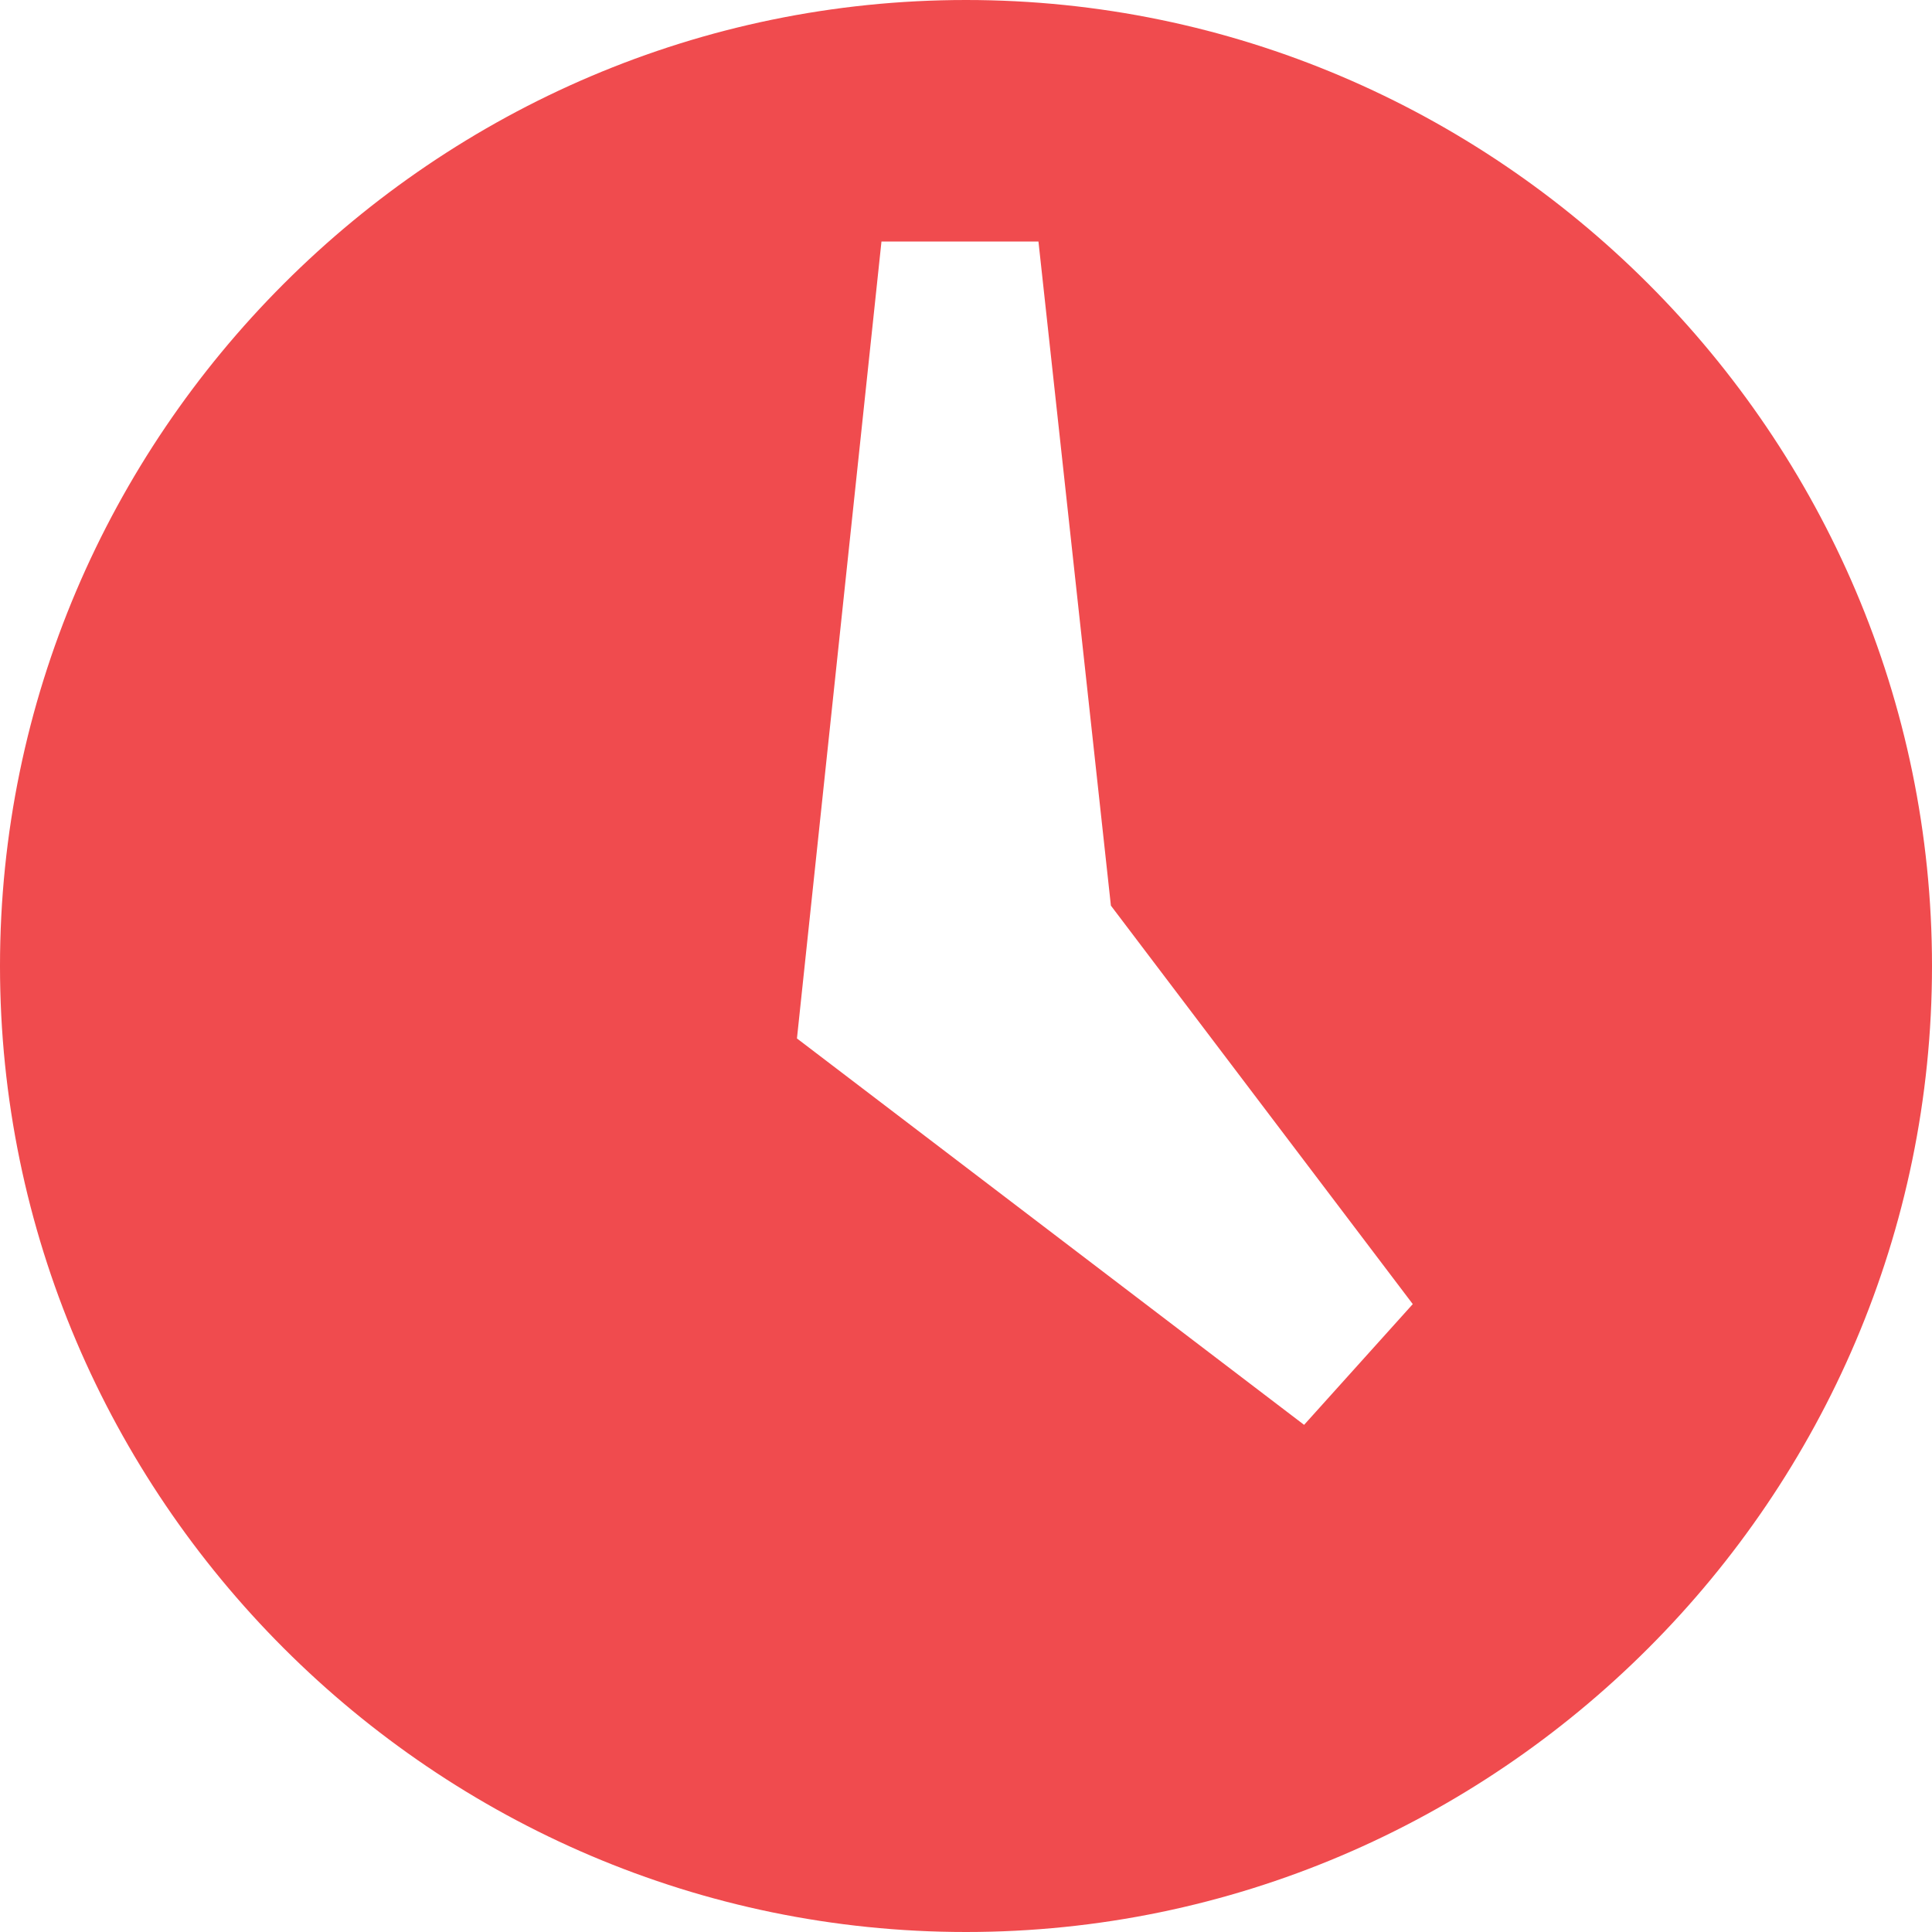 <svg id="Layer_1" xmlns="http://www.w3.org/2000/svg" viewBox="0 0 16 16"><style>.st0{fill:#F04B4E;}</style><path id="timer" class="st0" d="M8 0C3.6 0 0 3.6 0 8s3.6 8 8 8 8-3.6 8-8-3.6-8-8-8zm2.8 11.8L6.6 8.6 7.3 2h1.3l.6 5.5 2.5 3.3-.9 1z"/></svg>
